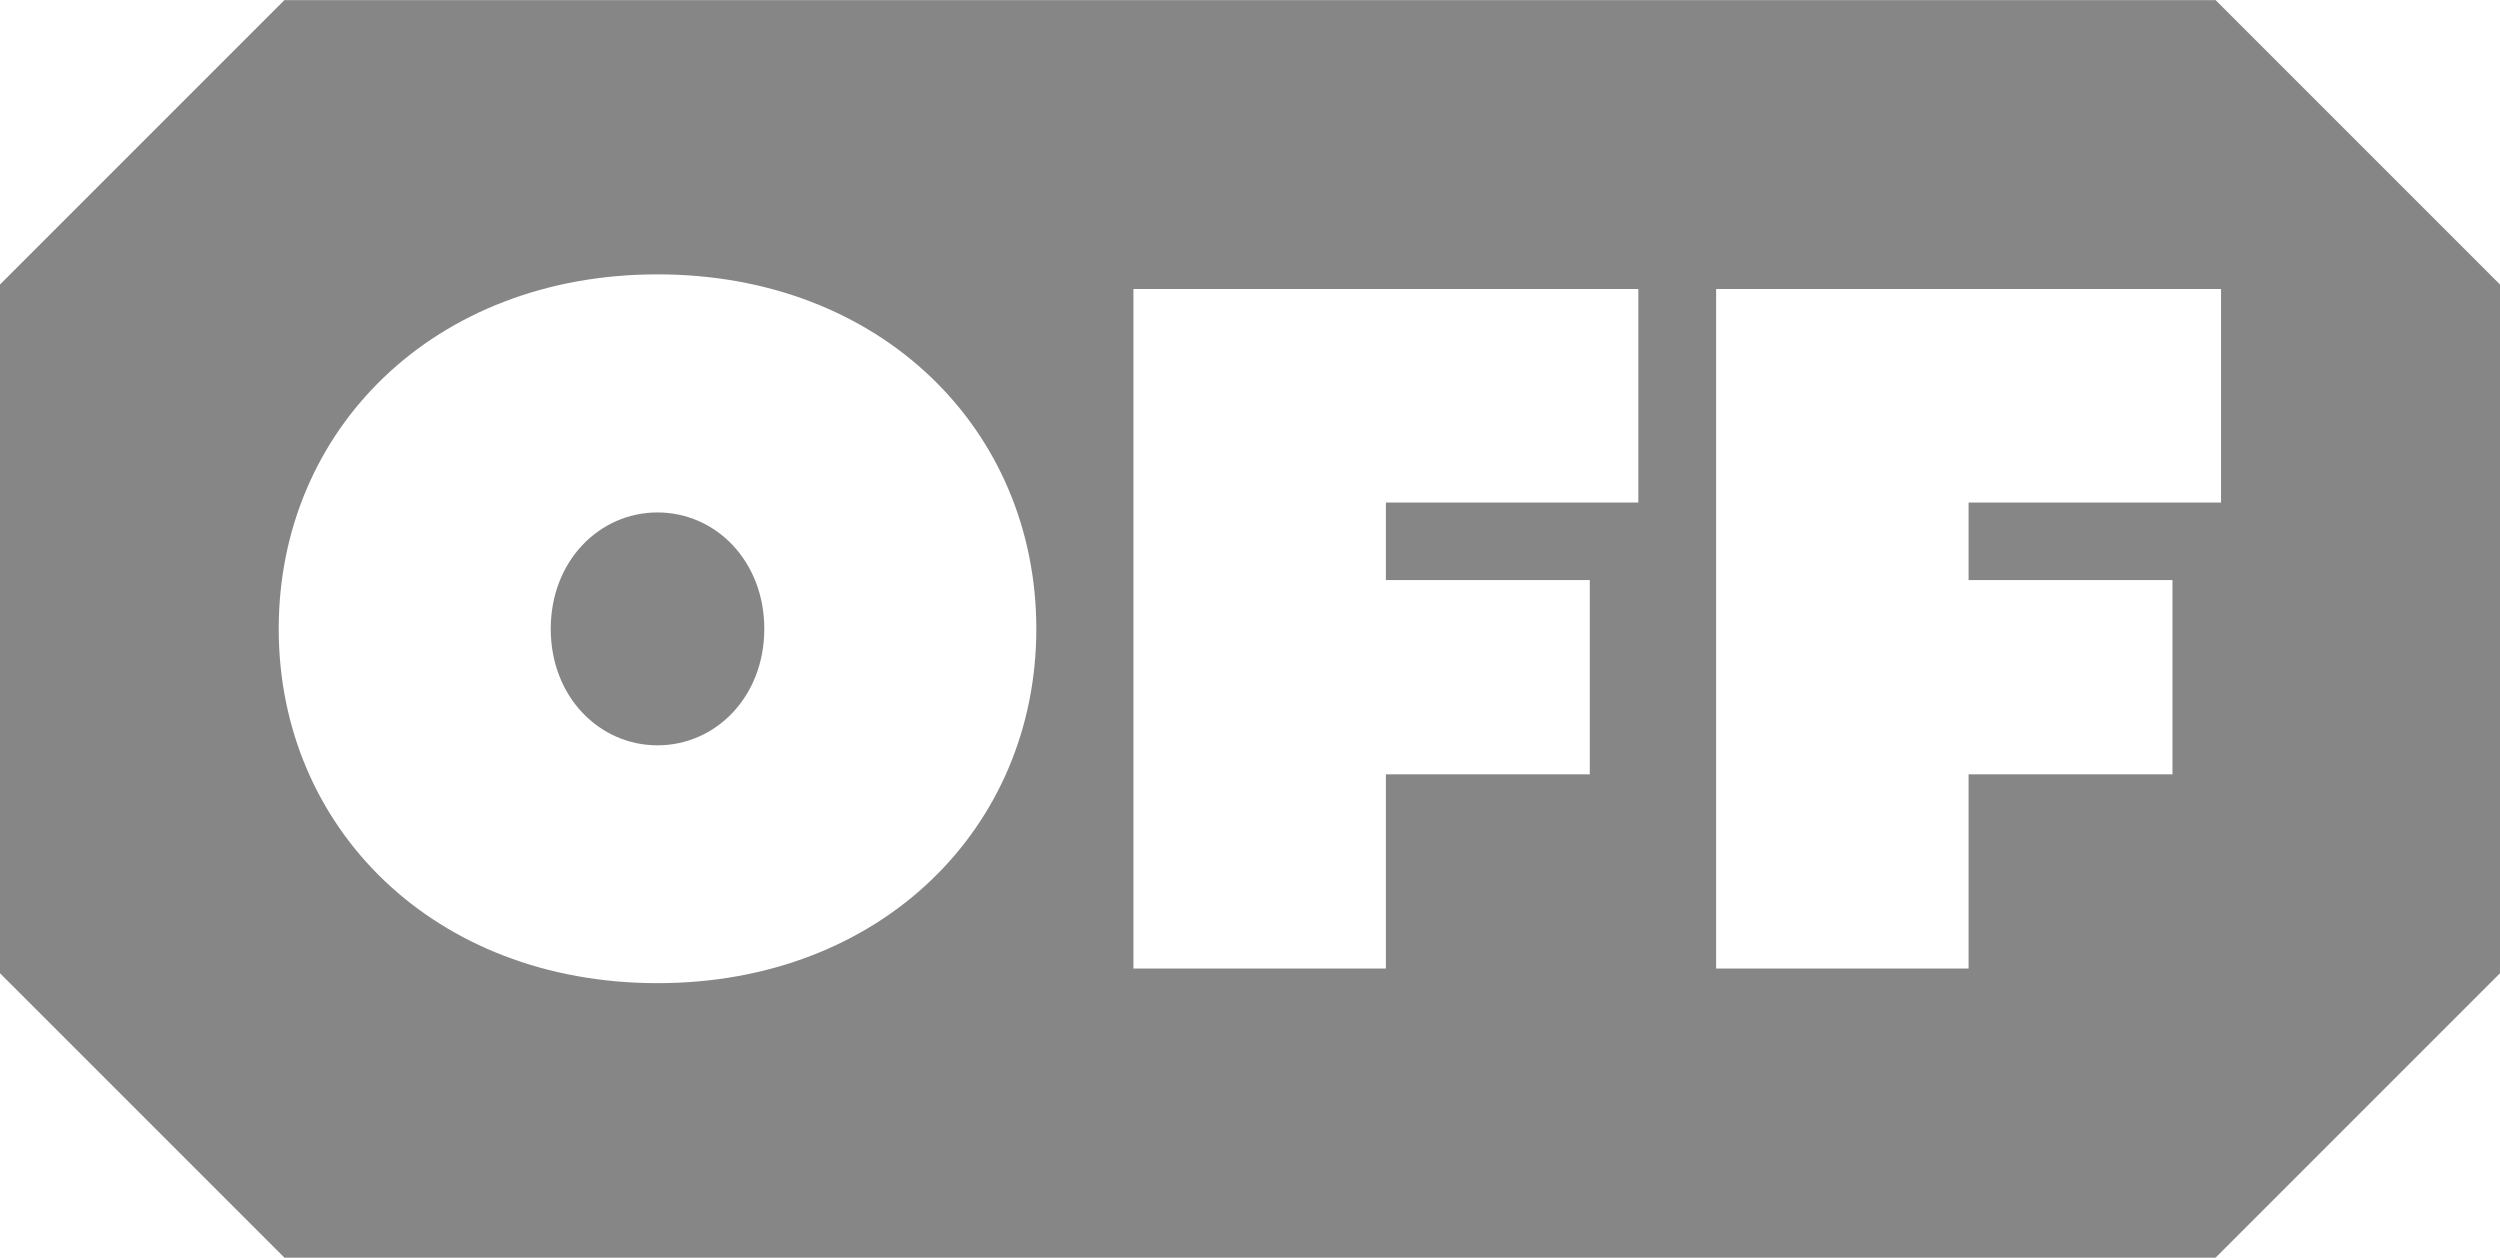 <svg clip-rule="evenodd" fill-rule="evenodd" height="2.025mm" image-rendering="optimizeQuality" shape-rendering="geometricPrecision" text-rendering="geometricPrecision" viewBox="0 0 100.91 50.76" width="4.025mm" xmlns="http://www.w3.org/2000/svg"><path d="m11.48 0h77.95l11.48 11.48v27.8l-11.48 11.48h-77.95l-11.48-11.48v-27.8zm19.37 25.38c0 2.74-1.96 4.7-4.31 4.7s-4.31-1.96-4.31-4.7 1.96-4.7 4.31-4.7 4.31 1.96 4.31 4.7zm10.98 0c0-8.04-6.27-14.31-15.29-14.31s-15.29 6.27-15.29 14.31c0 8.03 6.27 14.3 15.29 14.3s15.29-6.27 15.29-14.3zm3.92-13.72v27.43h10.19v-7.84h8.23v-7.84h-8.23v-3.13h10.19v-8.62zm23.52 0v27.43h10.19v-7.84h8.23v-7.84h-8.23v-3.13h10.19v-8.62z" fill="#868686"/></svg>